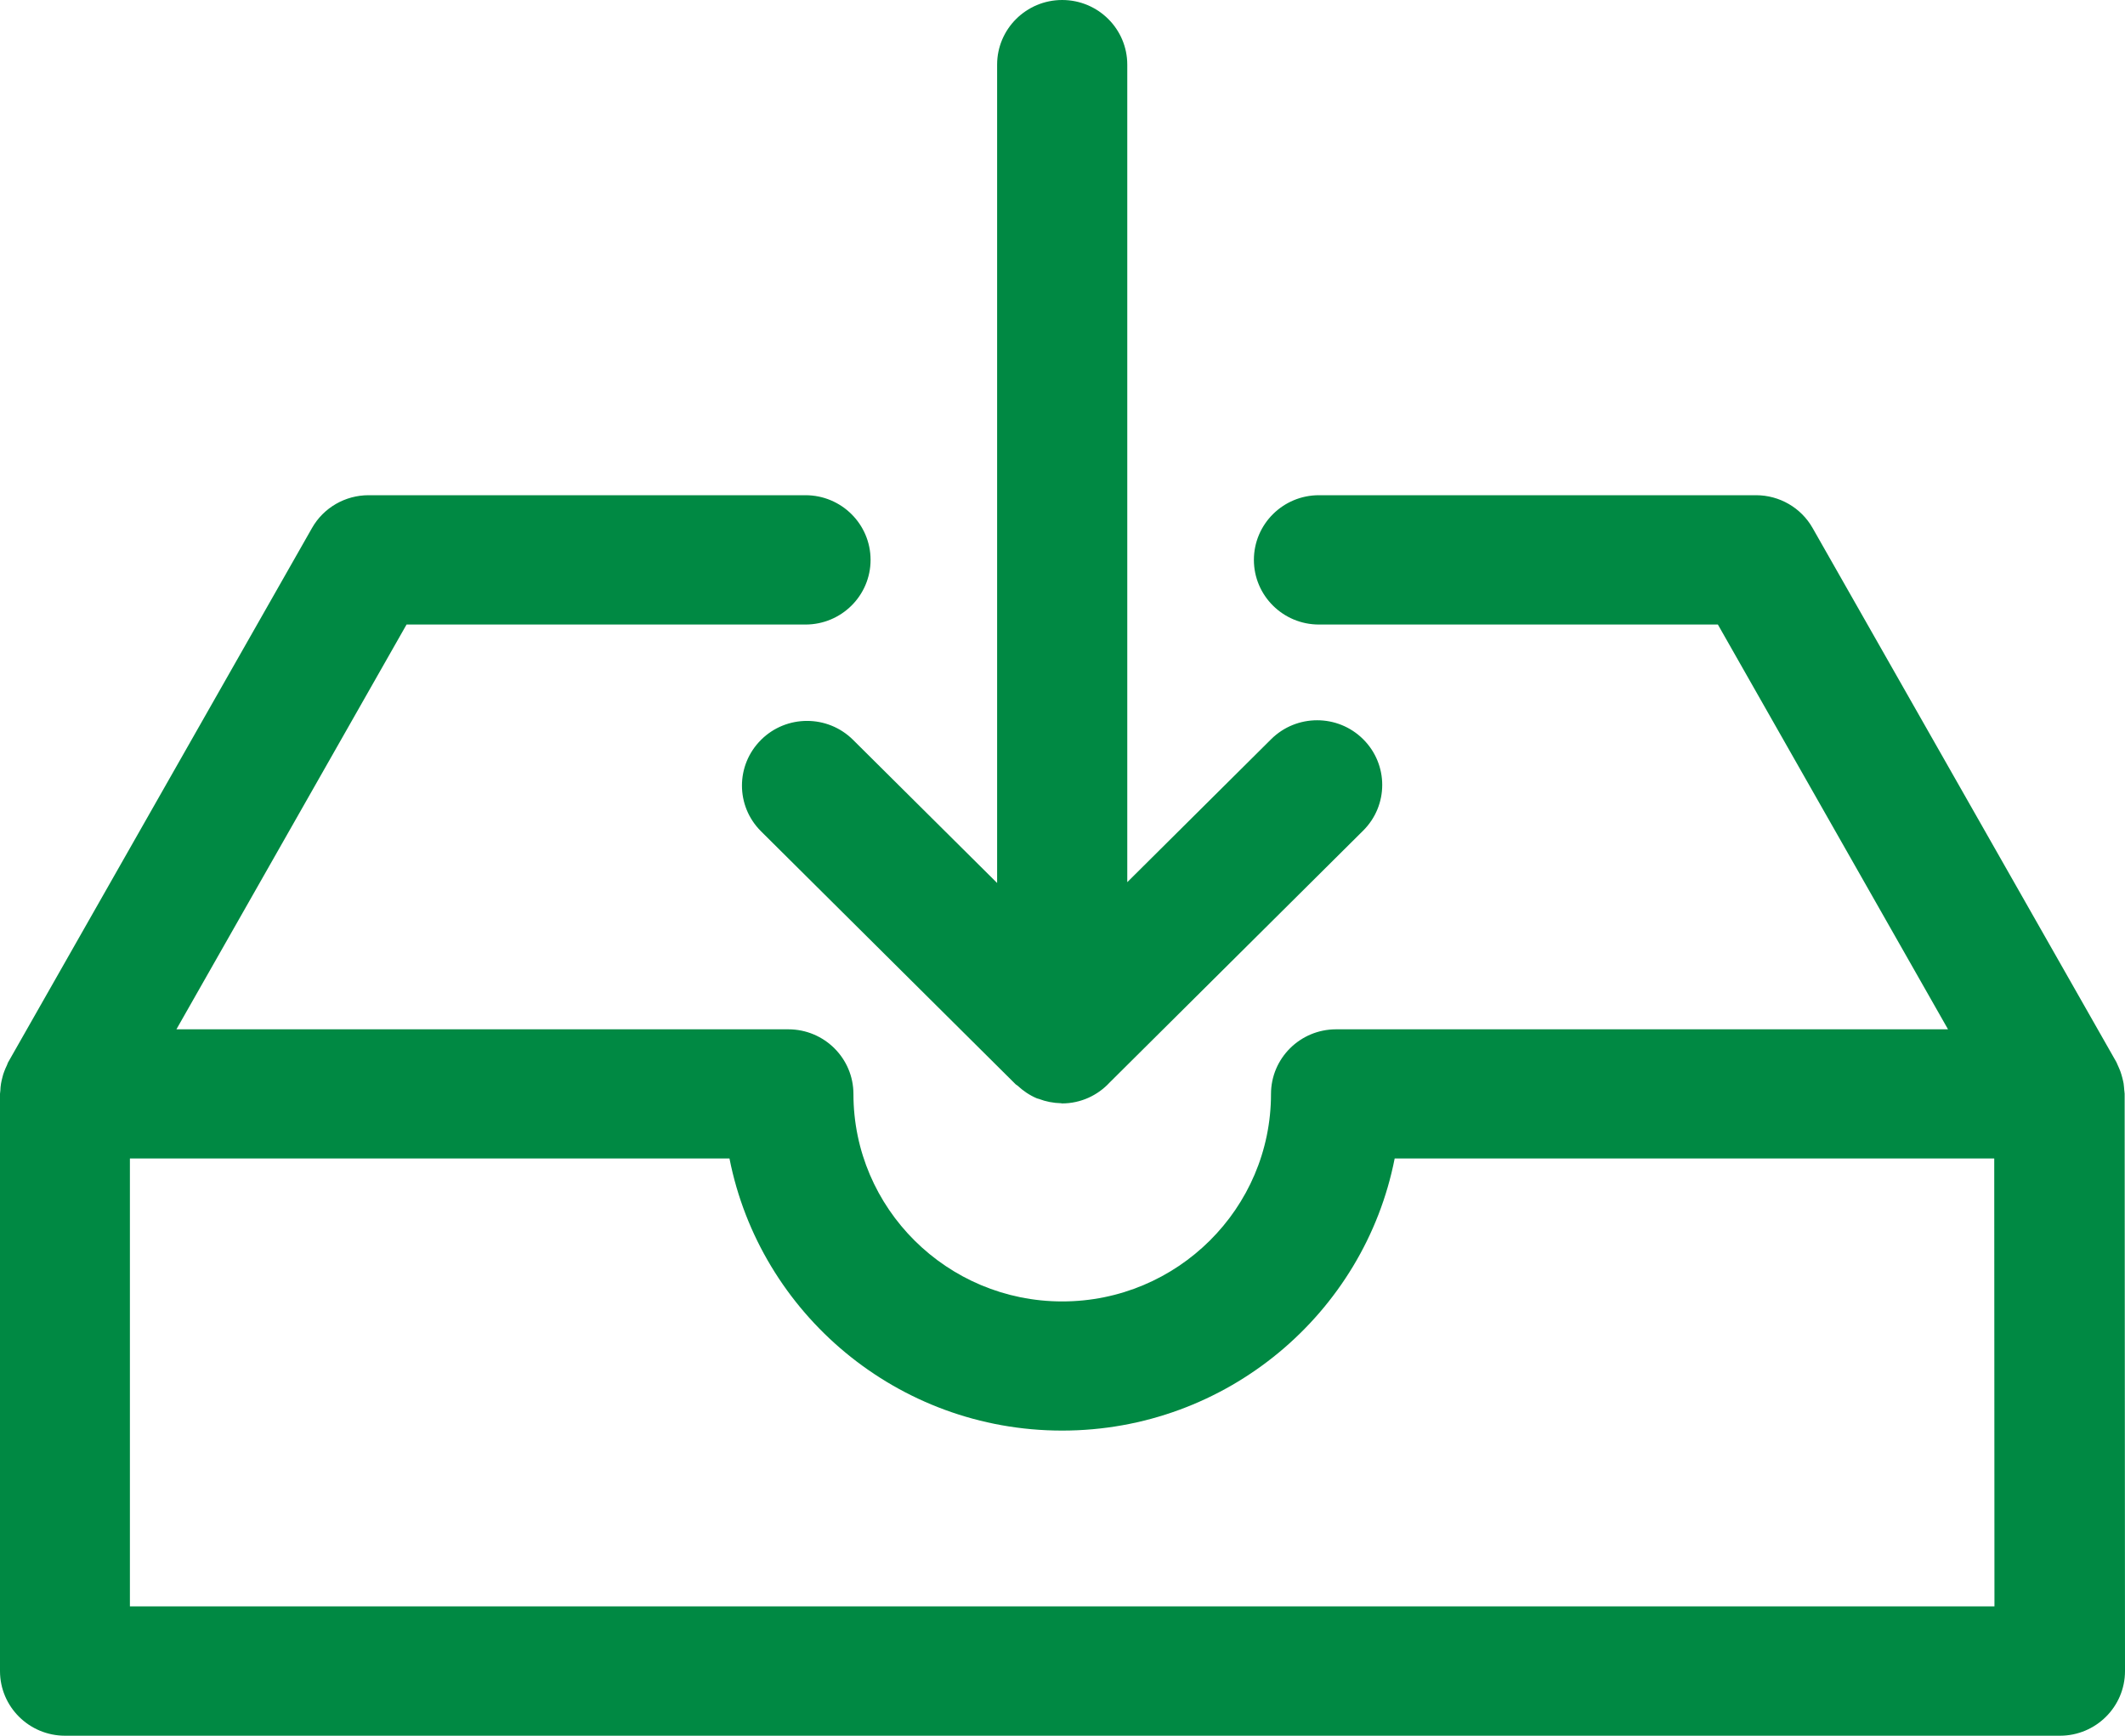 <?xml version="1.0" encoding="UTF-8"?>
<svg width="60px" height="49px" viewBox="0 0 60 49" version="1.1" xmlns="http://www.w3.org/2000/svg" xmlns:xlink="http://www.w3.org/1999/xlink">
    <!-- Generator: Sketch 56.2 (81672) - https://sketch.com -->
    <title>Fill 1</title>
    <desc>Created with Sketch.</desc>
    <g id="Page-1" stroke="none" stroke-width="1" fill="none" fill-rule="evenodd">
        <g id="311-Approved-" transform="translate(-105, -1208)" fill="#008943">
            <g id="How-It-Works" transform="translate(0, 1083)">
                <g id="Report" transform="translate(69, 125)">
                    <path d="M95.98,30.789 C95.975,30.722 95.97,30.656 95.961,30.589 C95.951,30.532 95.937,30.475 95.922,30.418 C95.908,30.361 95.889,30.304 95.87,30.247 C95.846,30.185 95.822,30.128 95.793,30.066 C95.779,30.038 95.769,30.005 95.755,29.981 L87.18,14.907 C86.854,14.332 86.242,13.98 85.582,13.98 L73.241,13.98 C72.227,13.98 71.404,14.798 71.404,15.806 C71.404,16.813 72.227,17.631 73.241,17.631 L84.505,17.631 L91.003,29.058 L73.725,29.058 C72.71,29.058 71.887,29.876 71.887,30.884 C71.887,34.111 69.246,36.74 65.992,36.74 C62.743,36.74 60.097,34.116 60.097,30.884 C60.097,29.876 59.274,29.058 58.259,29.058 L40.981,29.058 L47.479,17.631 L58.743,17.631 C59.758,17.631 60.581,16.813 60.581,15.806 C60.581,14.798 59.758,13.98 58.743,13.98 L46.408,13.98 C45.747,13.98 45.135,14.332 44.809,14.907 L36.234,29.981 C36.215,30.009 36.211,30.043 36.196,30.071 C36.167,30.128 36.144,30.185 36.12,30.247 C36.096,30.304 36.081,30.361 36.067,30.418 C36.053,30.475 36.038,30.532 36.029,30.589 C36.019,30.656 36.01,30.722 36.01,30.784 C36.01,30.817 36,30.846 36,30.879 L36,47.175 C36,48.182 36.823,49 37.837,49 L94.163,49 C95.177,49 96,48.182 96,47.175 L95.99,30.879 C95.99,30.851 95.981,30.817 95.981,30.789 L95.98,30.789 Z M92.314,45.349 L39.668,45.349 L39.668,32.704 L56.597,32.704 C57.459,37.078 61.339,40.386 65.99,40.386 C70.637,40.386 74.522,37.077 75.379,32.704 L92.308,32.704 L92.314,45.349 Z M57.488,20.887 C56.77,21.6 56.77,22.755 57.488,23.468 L64.68,30.613 C64.694,30.627 64.713,30.632 64.728,30.646 C64.886,30.793 65.067,30.917 65.268,31.003 C65.288,31.012 65.311,31.017 65.331,31.022 C65.527,31.098 65.742,31.14 65.967,31.145 C65.972,31.145 65.972,31.15 65.977,31.15 L65.981,31.15 L65.986,31.15 C66.517,31.15 66.996,30.922 67.331,30.56 L74.489,23.449 C75.207,22.736 75.207,21.581 74.489,20.868 C73.772,20.155 72.609,20.155 71.891,20.868 L67.829,24.904 L67.829,1.825 C67.829,0.818 67.006,0 65.991,0 C64.977,0 64.154,0.818 64.154,1.825 L64.154,24.927 L60.086,20.886 C59.368,20.173 58.206,20.173 57.488,20.886 L57.488,20.887 Z" id="Fill-1"></path>
                </g>
            </g>
        </g>
    </g>
</svg>